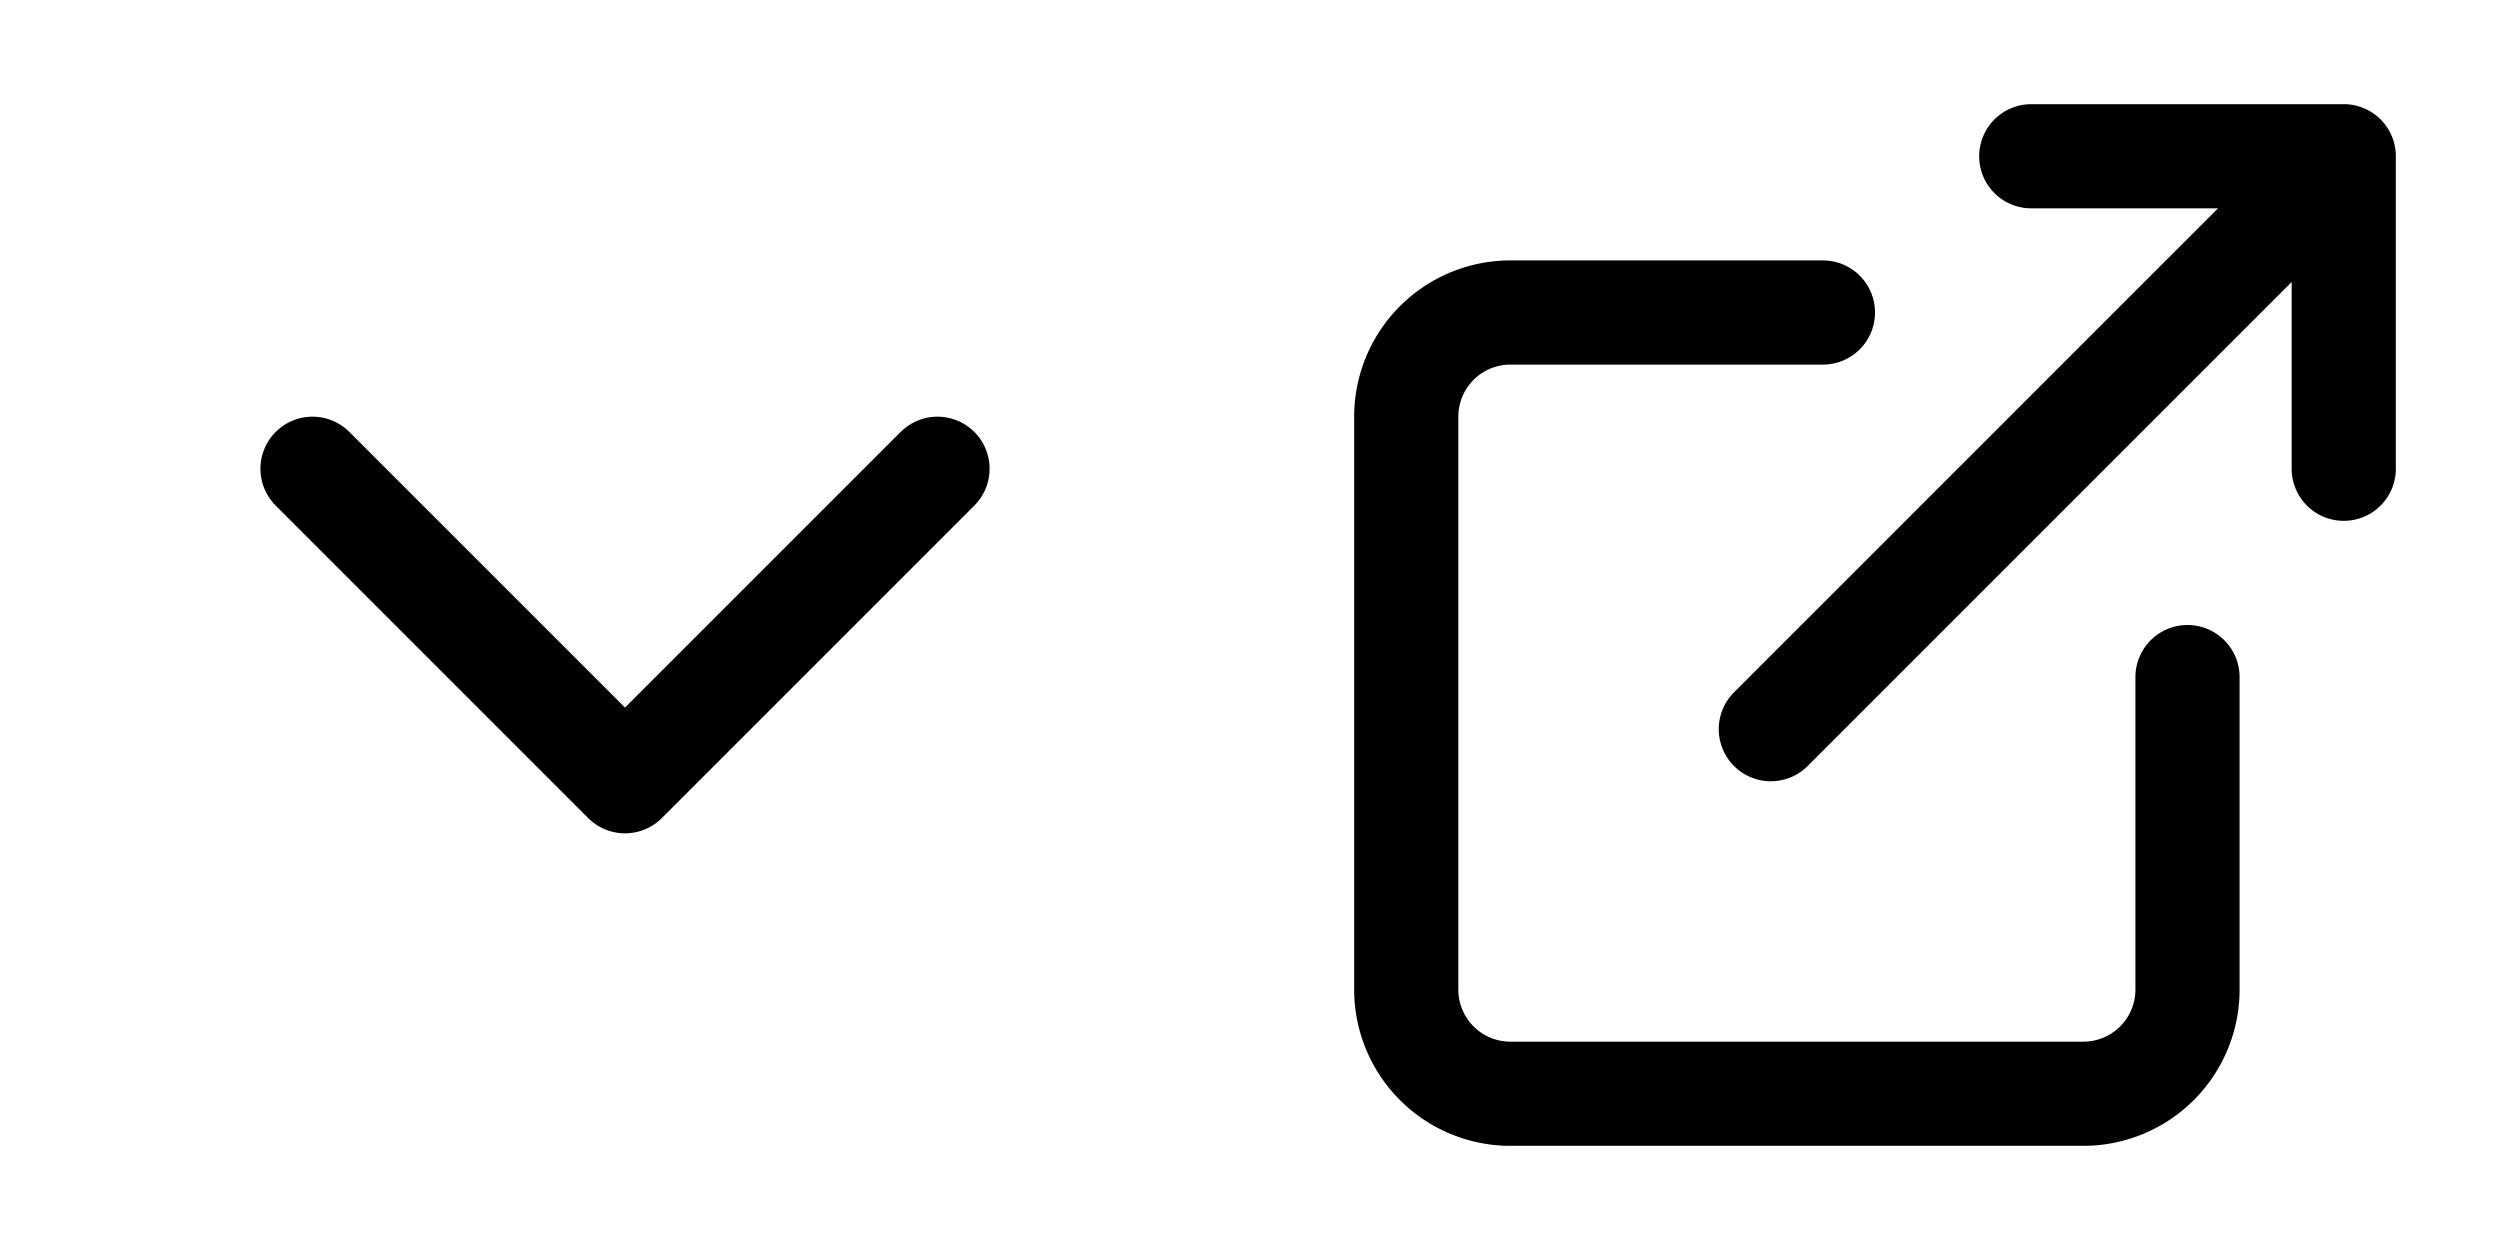 <?xml version="1.0" encoding="utf-8"?><svg width="48" height="24" viewBox="0 0 48 24" xmlns="http://www.w3.org/2000/svg" xmlns:xlink="http://www.w3.org/1999/xlink"><svg width="24" height="24" fill="none" stroke="currentColor" stroke-width="2" stroke-linecap="round" stroke-linejoin="round" class="afeather afeather-chevron-down" viewBox="0 0 24 24" id="chevron-down" xmlns="http://www.w3.org/2000/svg"><path d="M6 9l6 6 6-6"/></svg><svg width="24" height="24" fill="none" stroke="currentColor" stroke-width="2" stroke-linecap="round" stroke-linejoin="round" class="bfeather bfeather-external-link" viewBox="0 0 24 24" id="external-link" x="24" xmlns="http://www.w3.org/2000/svg"><path d="M18 13v6a2 2 0 0 1-2 2H5a2 2 0 0 1-2-2V8a2 2 0 0 1 2-2h6M15 3h6v6M10 14L21 3"/></svg></svg>